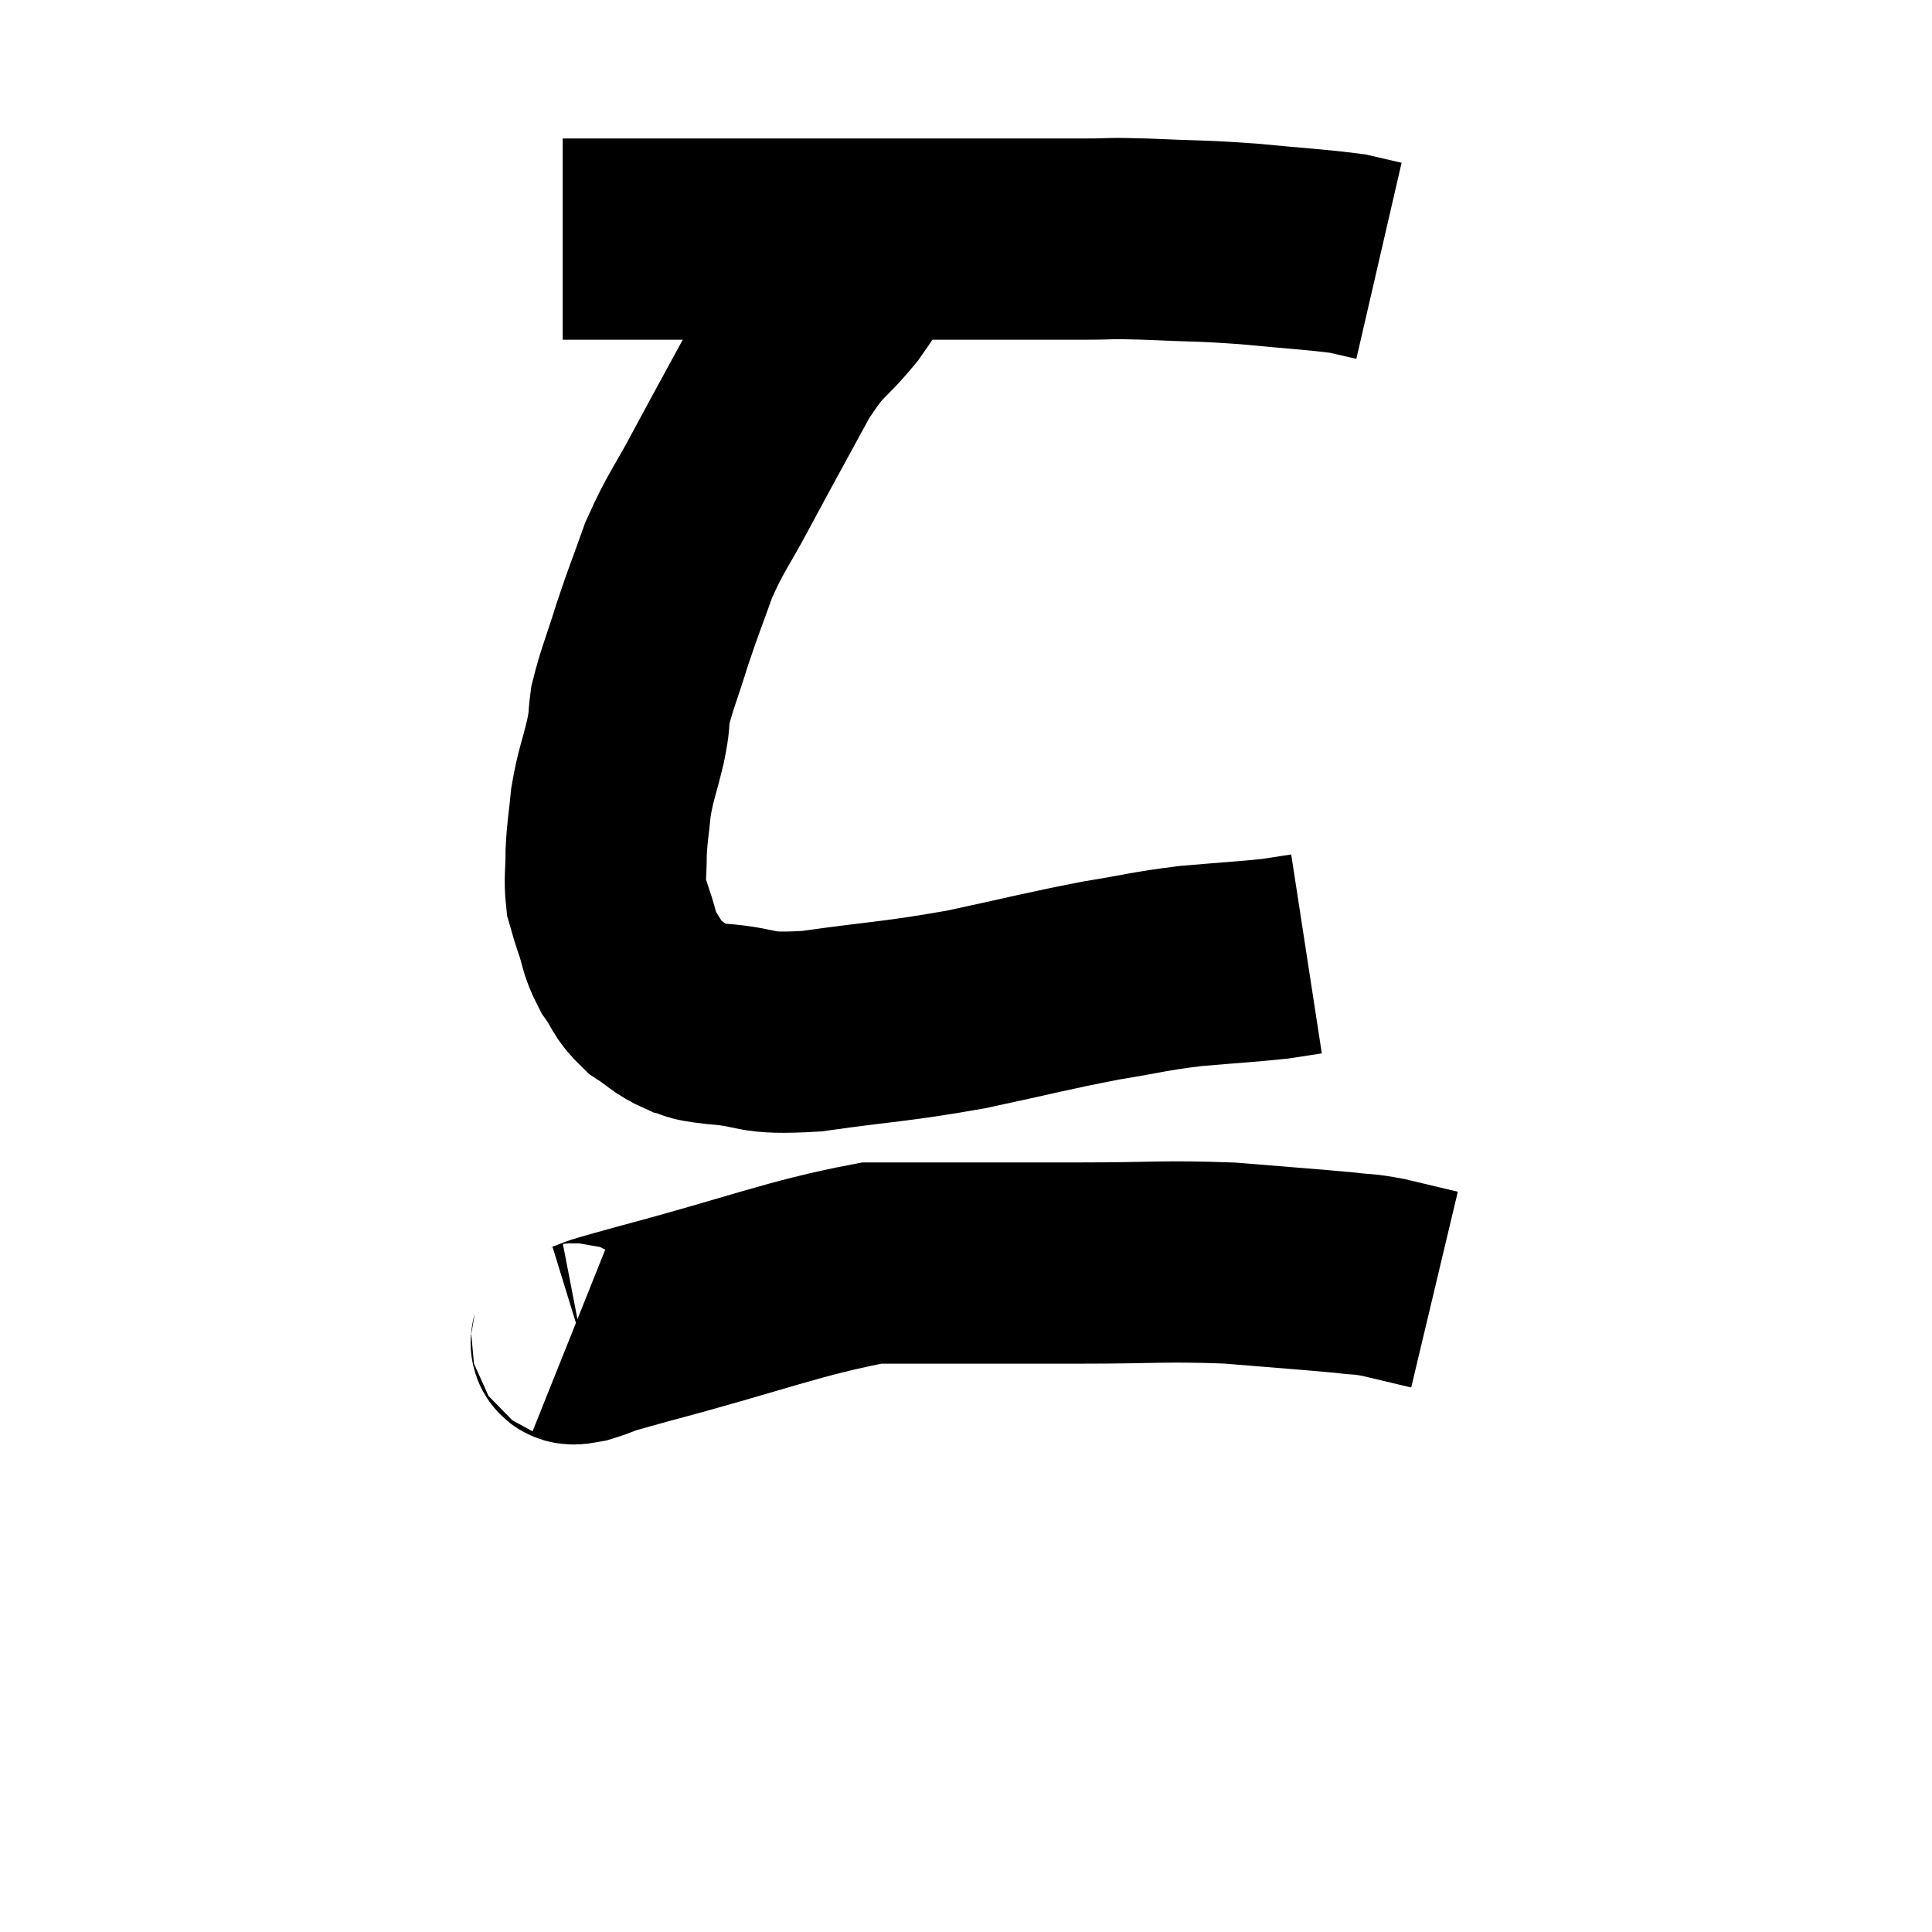 <svg width="48" height="48" viewBox="0 0 48 48" xmlns="http://www.w3.org/2000/svg"><path d="M 13.98 5.94 C 15.15 5.94, 15.03 5.94, 16.32 5.94 C 17.73 5.94, 17.79 5.94, 19.14 5.94 C 20.43 5.94, 20.385 5.94, 21.72 5.94 C 23.1 5.94, 23.16 5.94, 24.48 5.94 C 25.74 5.94, 26.01 5.94, 27 5.94 C 27.72 5.94, 27.435 5.91, 28.44 5.94 C 29.73 6, 29.76 5.97, 31.02 6.06 C 32.25 6.18, 32.67 6.195, 33.48 6.3 C 33.87 6.39, 34.065 6.435, 34.26 6.48 L 34.26 6.48" fill="none" stroke="black" stroke-width="5"></path><path d="M 21.66 6 C 21.24 6.72, 21.375 6.66, 20.82 7.44 C 20.13 8.28, 20.16 8.01, 19.44 9.12 C 18.69 10.5, 18.585 10.68, 17.94 11.88 C 17.4 12.9, 17.295 12.945, 16.86 13.92 C 16.53 14.85, 16.5 14.88, 16.2 15.78 C 15.93 16.65, 15.825 16.86, 15.66 17.52 C 15.6 17.97, 15.66 17.82, 15.54 18.42 C 15.36 19.17, 15.3 19.23, 15.18 19.92 C 15.12 20.55, 15.09 20.595, 15.06 21.18 C 15.06 21.72, 15.015 21.84, 15.06 22.26 C 15.15 22.56, 15.105 22.455, 15.24 22.86 C 15.42 23.37, 15.36 23.415, 15.6 23.88 C 15.9 24.3, 15.84 24.375, 16.2 24.72 C 16.62 24.99, 16.635 25.08, 17.04 25.26 C 17.43 25.35, 17.04 25.35, 17.82 25.44 C 18.99 25.53, 18.615 25.71, 20.16 25.62 C 22.08 25.35, 22.2 25.395, 24 25.08 C 25.68 24.72, 25.965 24.63, 27.36 24.36 C 28.47 24.18, 28.5 24.135, 29.58 24 C 30.63 23.91, 30.96 23.895, 31.68 23.82 C 32.07 23.76, 32.265 23.73, 32.46 23.7 C 32.46 23.7, 32.46 23.7, 32.46 23.7 C 32.46 23.7, 32.46 23.7, 32.46 23.7 C 32.46 23.7, 32.46 23.7, 32.46 23.7 C 32.46 23.7, 32.46 23.7, 32.46 23.7 L 32.46 23.7" fill="none" stroke="black" stroke-width="5"></path><path d="M 14.16 33.24 C 14.31 33.3, 13.995 33.45, 14.46 33.36 C 15.24 33.12, 14.22 33.375, 16.02 32.88 C 18.84 32.13, 19.695 31.755, 21.66 31.38 C 22.77 31.38, 22.575 31.38, 23.88 31.38 C 25.38 31.38, 25.215 31.38, 26.88 31.38 C 28.71 31.38, 28.905 31.32, 30.54 31.38 C 31.98 31.5, 32.46 31.53, 33.42 31.62 C 33.9 31.68, 33.825 31.635, 34.38 31.74 C 35.01 31.89, 35.325 31.965, 35.64 32.04 C 35.64 32.04, 35.64 32.04, 35.64 32.04 L 35.64 32.04" fill="none" stroke="black" stroke-width="5"></path></svg>